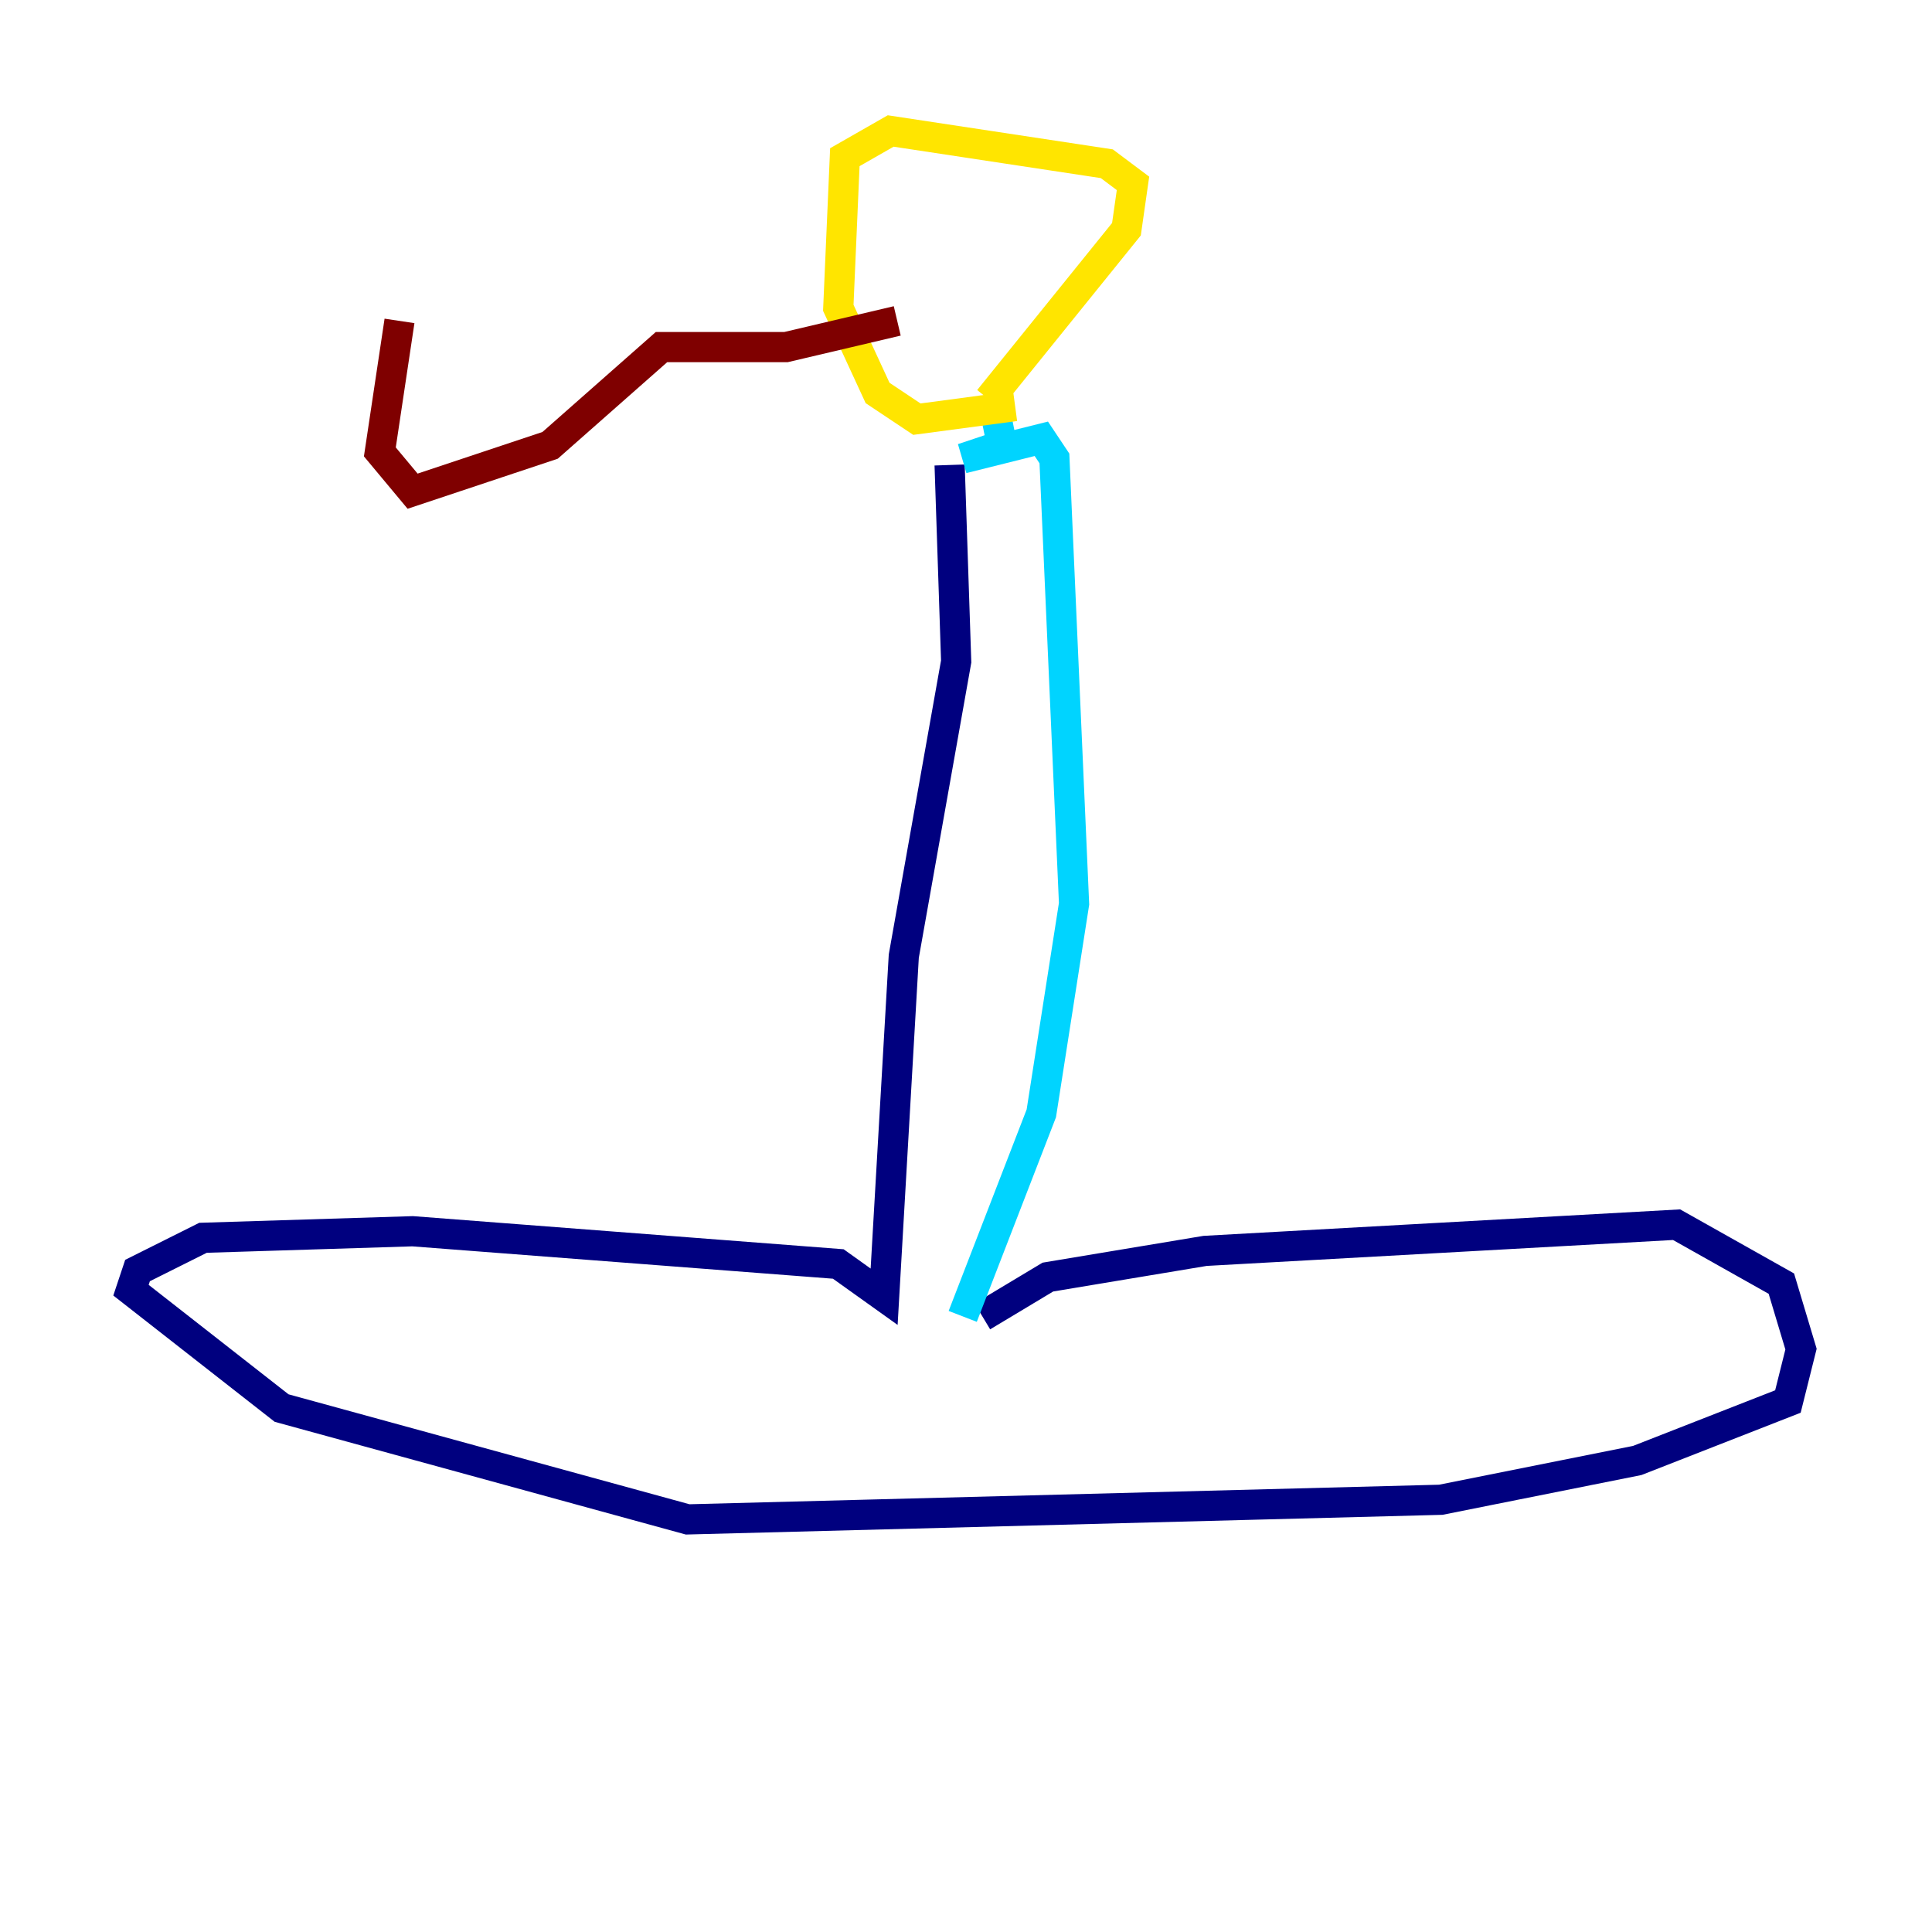 <?xml version="1.0" encoding="utf-8" ?>
<svg baseProfile="tiny" height="128" version="1.2" viewBox="0,0,128,128" width="128" xmlns="http://www.w3.org/2000/svg" xmlns:ev="http://www.w3.org/2001/xml-events" xmlns:xlink="http://www.w3.org/1999/xlink"><defs /><polyline fill="none" points="65.085,87.214 69.424,84.61 79.837,82.875 111.078,81.139 118.02,85.044 119.322,89.383 118.454,92.854 108.475,96.759 95.458,99.363 45.559,100.664 18.658,93.288 8.678,85.478 9.112,84.176 13.451,82.007 27.336,81.573 55.539,83.742 58.576,85.912 59.878,63.349 63.349,43.824 62.915,30.807" stroke="#00007f" stroke-width="2" /><polyline fill="none" points="63.783,87.214 68.99,73.763 71.159,59.878 69.858,30.373 68.99,29.071 63.783,30.373 66.386,29.505 65.953,27.336" stroke="#00d4ff" stroke-width="2" /><polyline fill="none" points="65.519,26.468 74.63,15.186 75.064,12.149 73.329,10.848 59.01,8.678 55.973,10.414 55.539,20.393 58.142,26.034 60.746,27.77 67.254,26.902" stroke="#ffe500" stroke-width="2" /><polyline fill="none" points="59.444,21.261 52.068,22.997 43.824,22.997 36.447,29.505 27.336,32.542 25.166,29.939 26.468,21.261" stroke="#7f0000" stroke-width="2" /></svg>